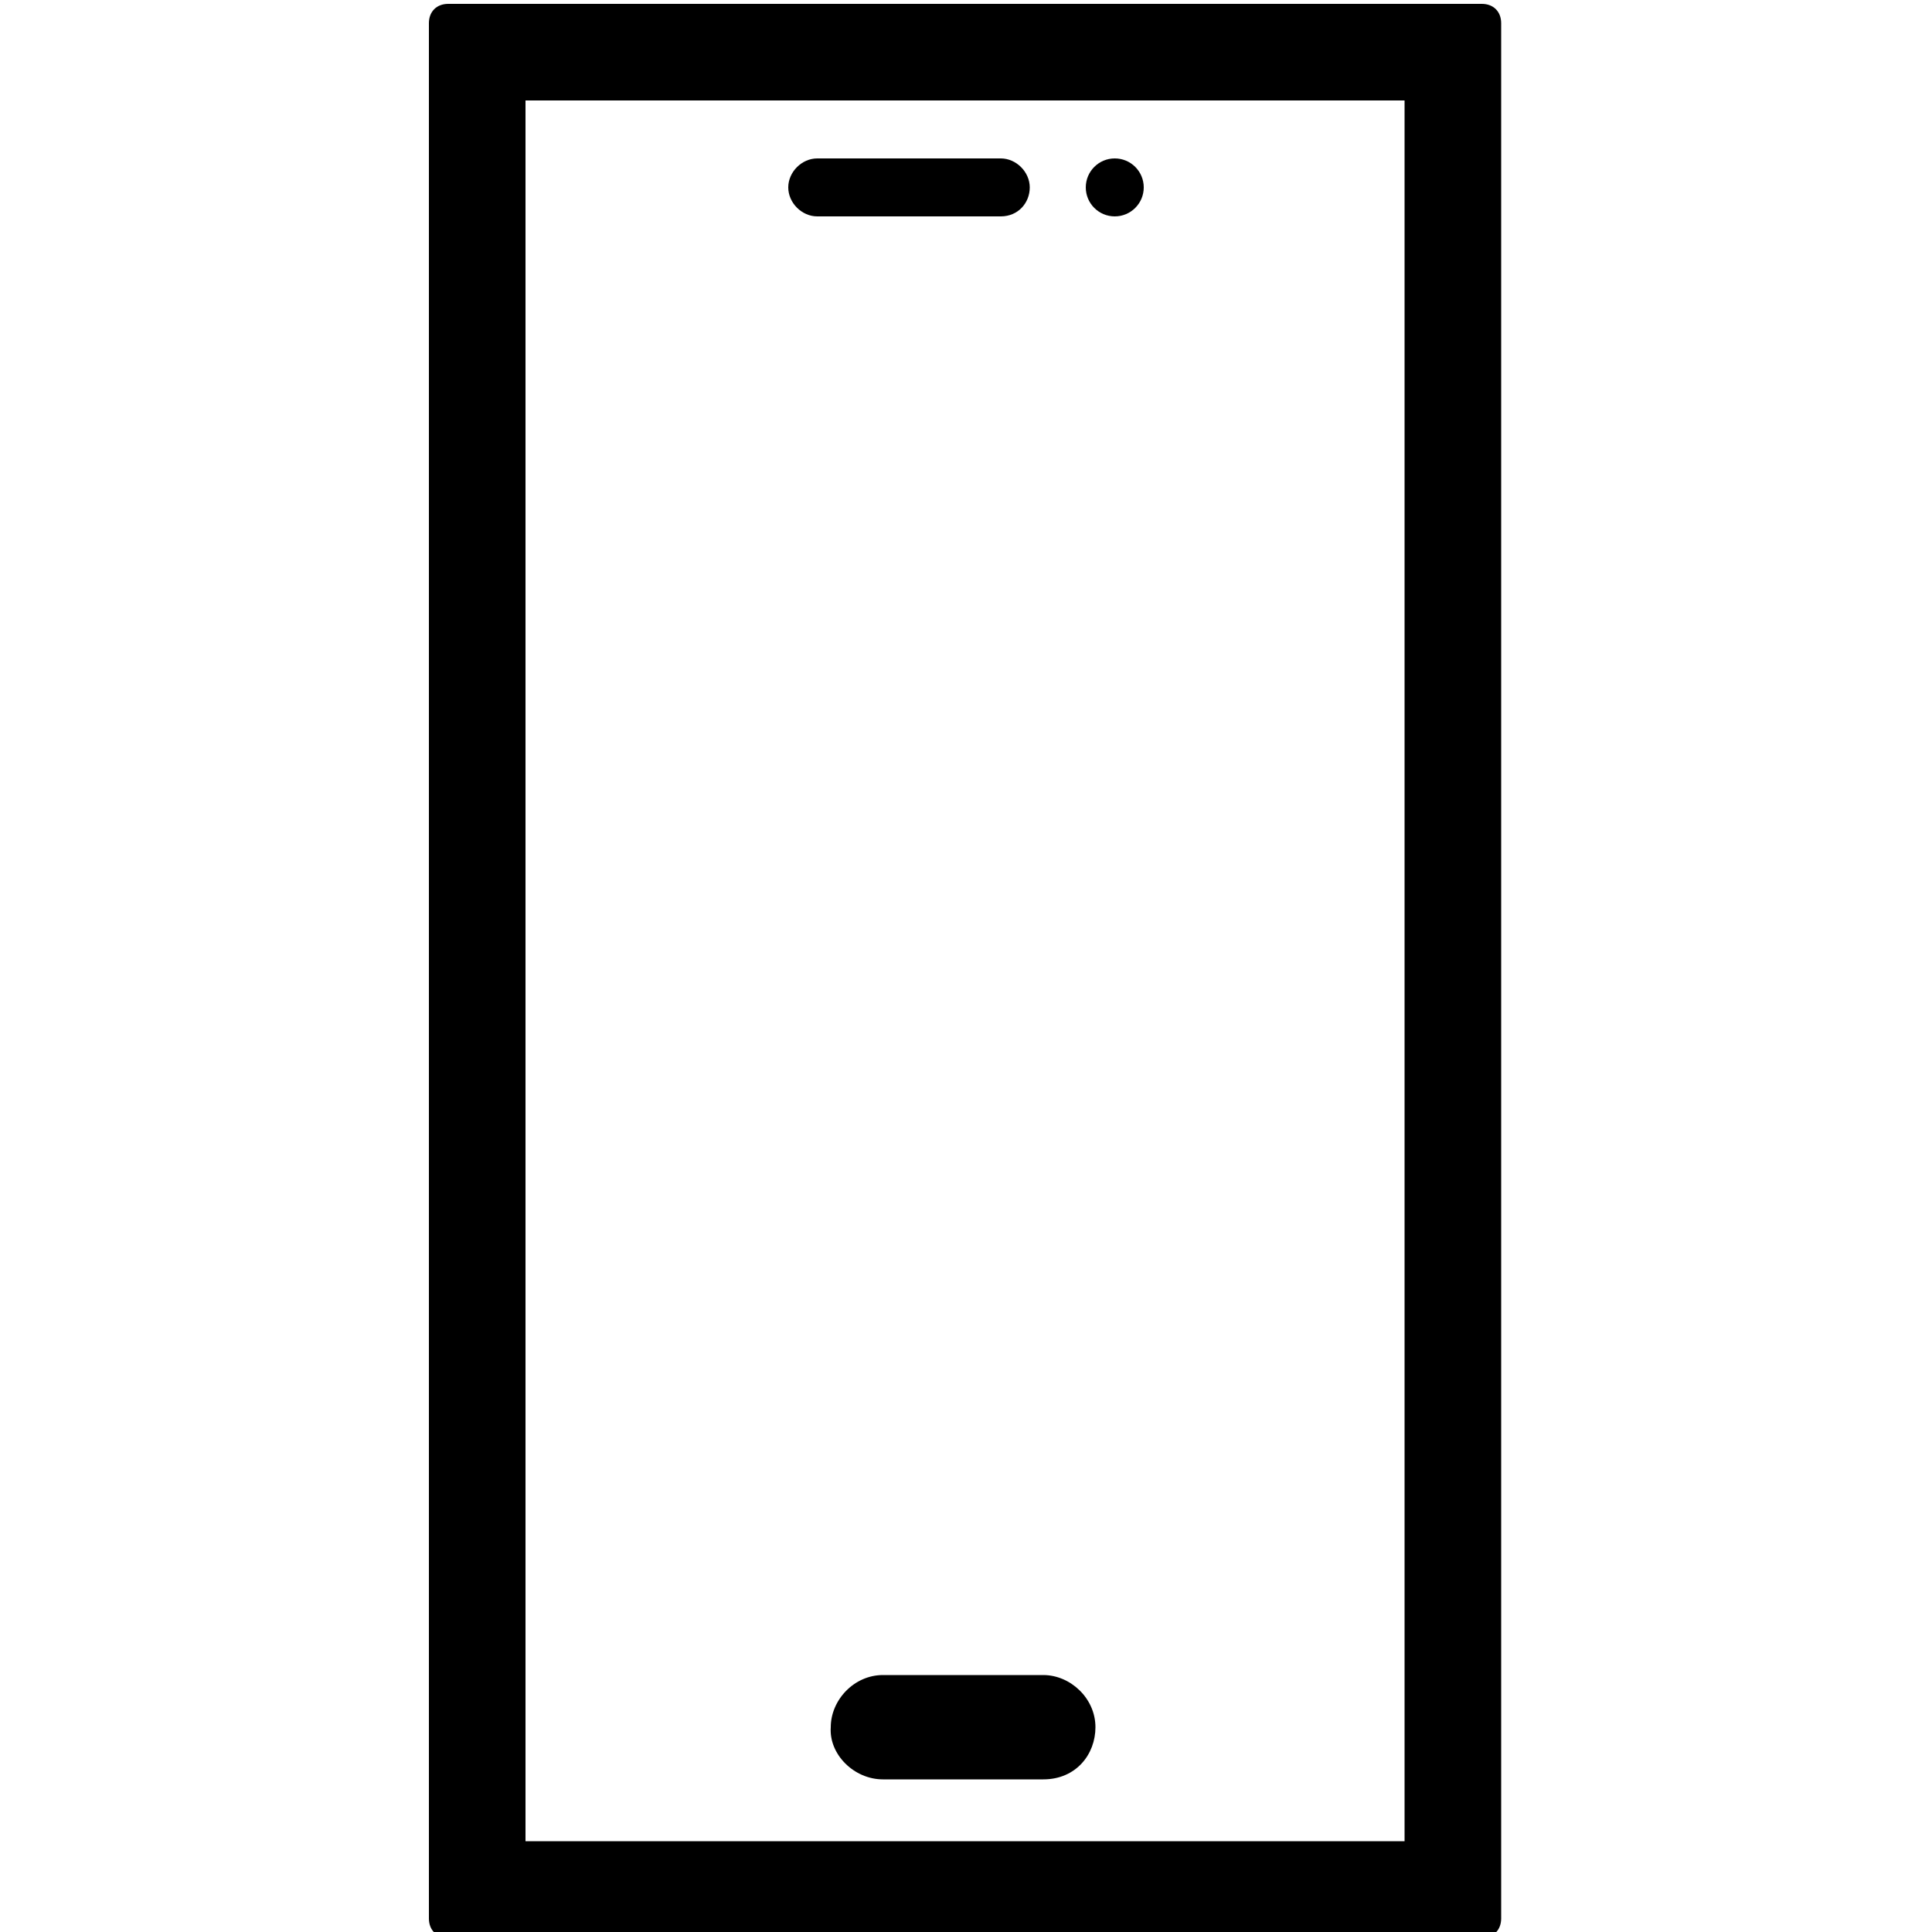 <?xml version="1.0" encoding="utf-8"?>
<!-- Generator: Adobe Illustrator 22.0.0, SVG Export Plug-In . SVG Version: 6.00 Build 0)  -->
<svg version="1.1" id="Layer_1" xmlns="http://www.w3.org/2000/svg" xmlns:xlink="http://www.w3.org/1999/xlink" x="0px" y="0px"
	 viewBox="0 0 100 100" style="enable-background:new 0 0 100 100;" xml:space="preserve">
<g>
	<path d="M76.7,0.2H23.2c-0.6,0-1,0.4-1,1v98.1c0,0.6,0.4,1,1,1h53.5c0.6,0,1-0.4,1-1V1.2C77.7,0.6,77.3,0.2,76.7,0.2z M72.7,95.3
		H27.2V5.2h45.5C72.7,5.2,72.7,95.3,72.7,95.3z"/>
	<path d="M45.7,92.1H54c1.7,0,2.7-1.3,2.7-2.7c0-1.5-1.3-2.7-2.7-2.7h-8.3c-1.5,0-2.7,1.3-2.7,2.7C42.9,90.8,44.2,92.1,45.7,92.1z"
		/>
	<g>
		<path d="M51.8,11.2h-9.5c-0.8,0-1.5-0.7-1.5-1.5v0c0-0.8,0.7-1.5,1.5-1.5h9.5c0.8,0,1.5,0.7,1.5,1.5v0
			C53.3,10.5,52.7,11.2,51.8,11.2z"/>
	</g>
	<g>
		<circle cx="57.7" cy="9.7" r="1.5"/>
	</g>
</g>
</svg>
